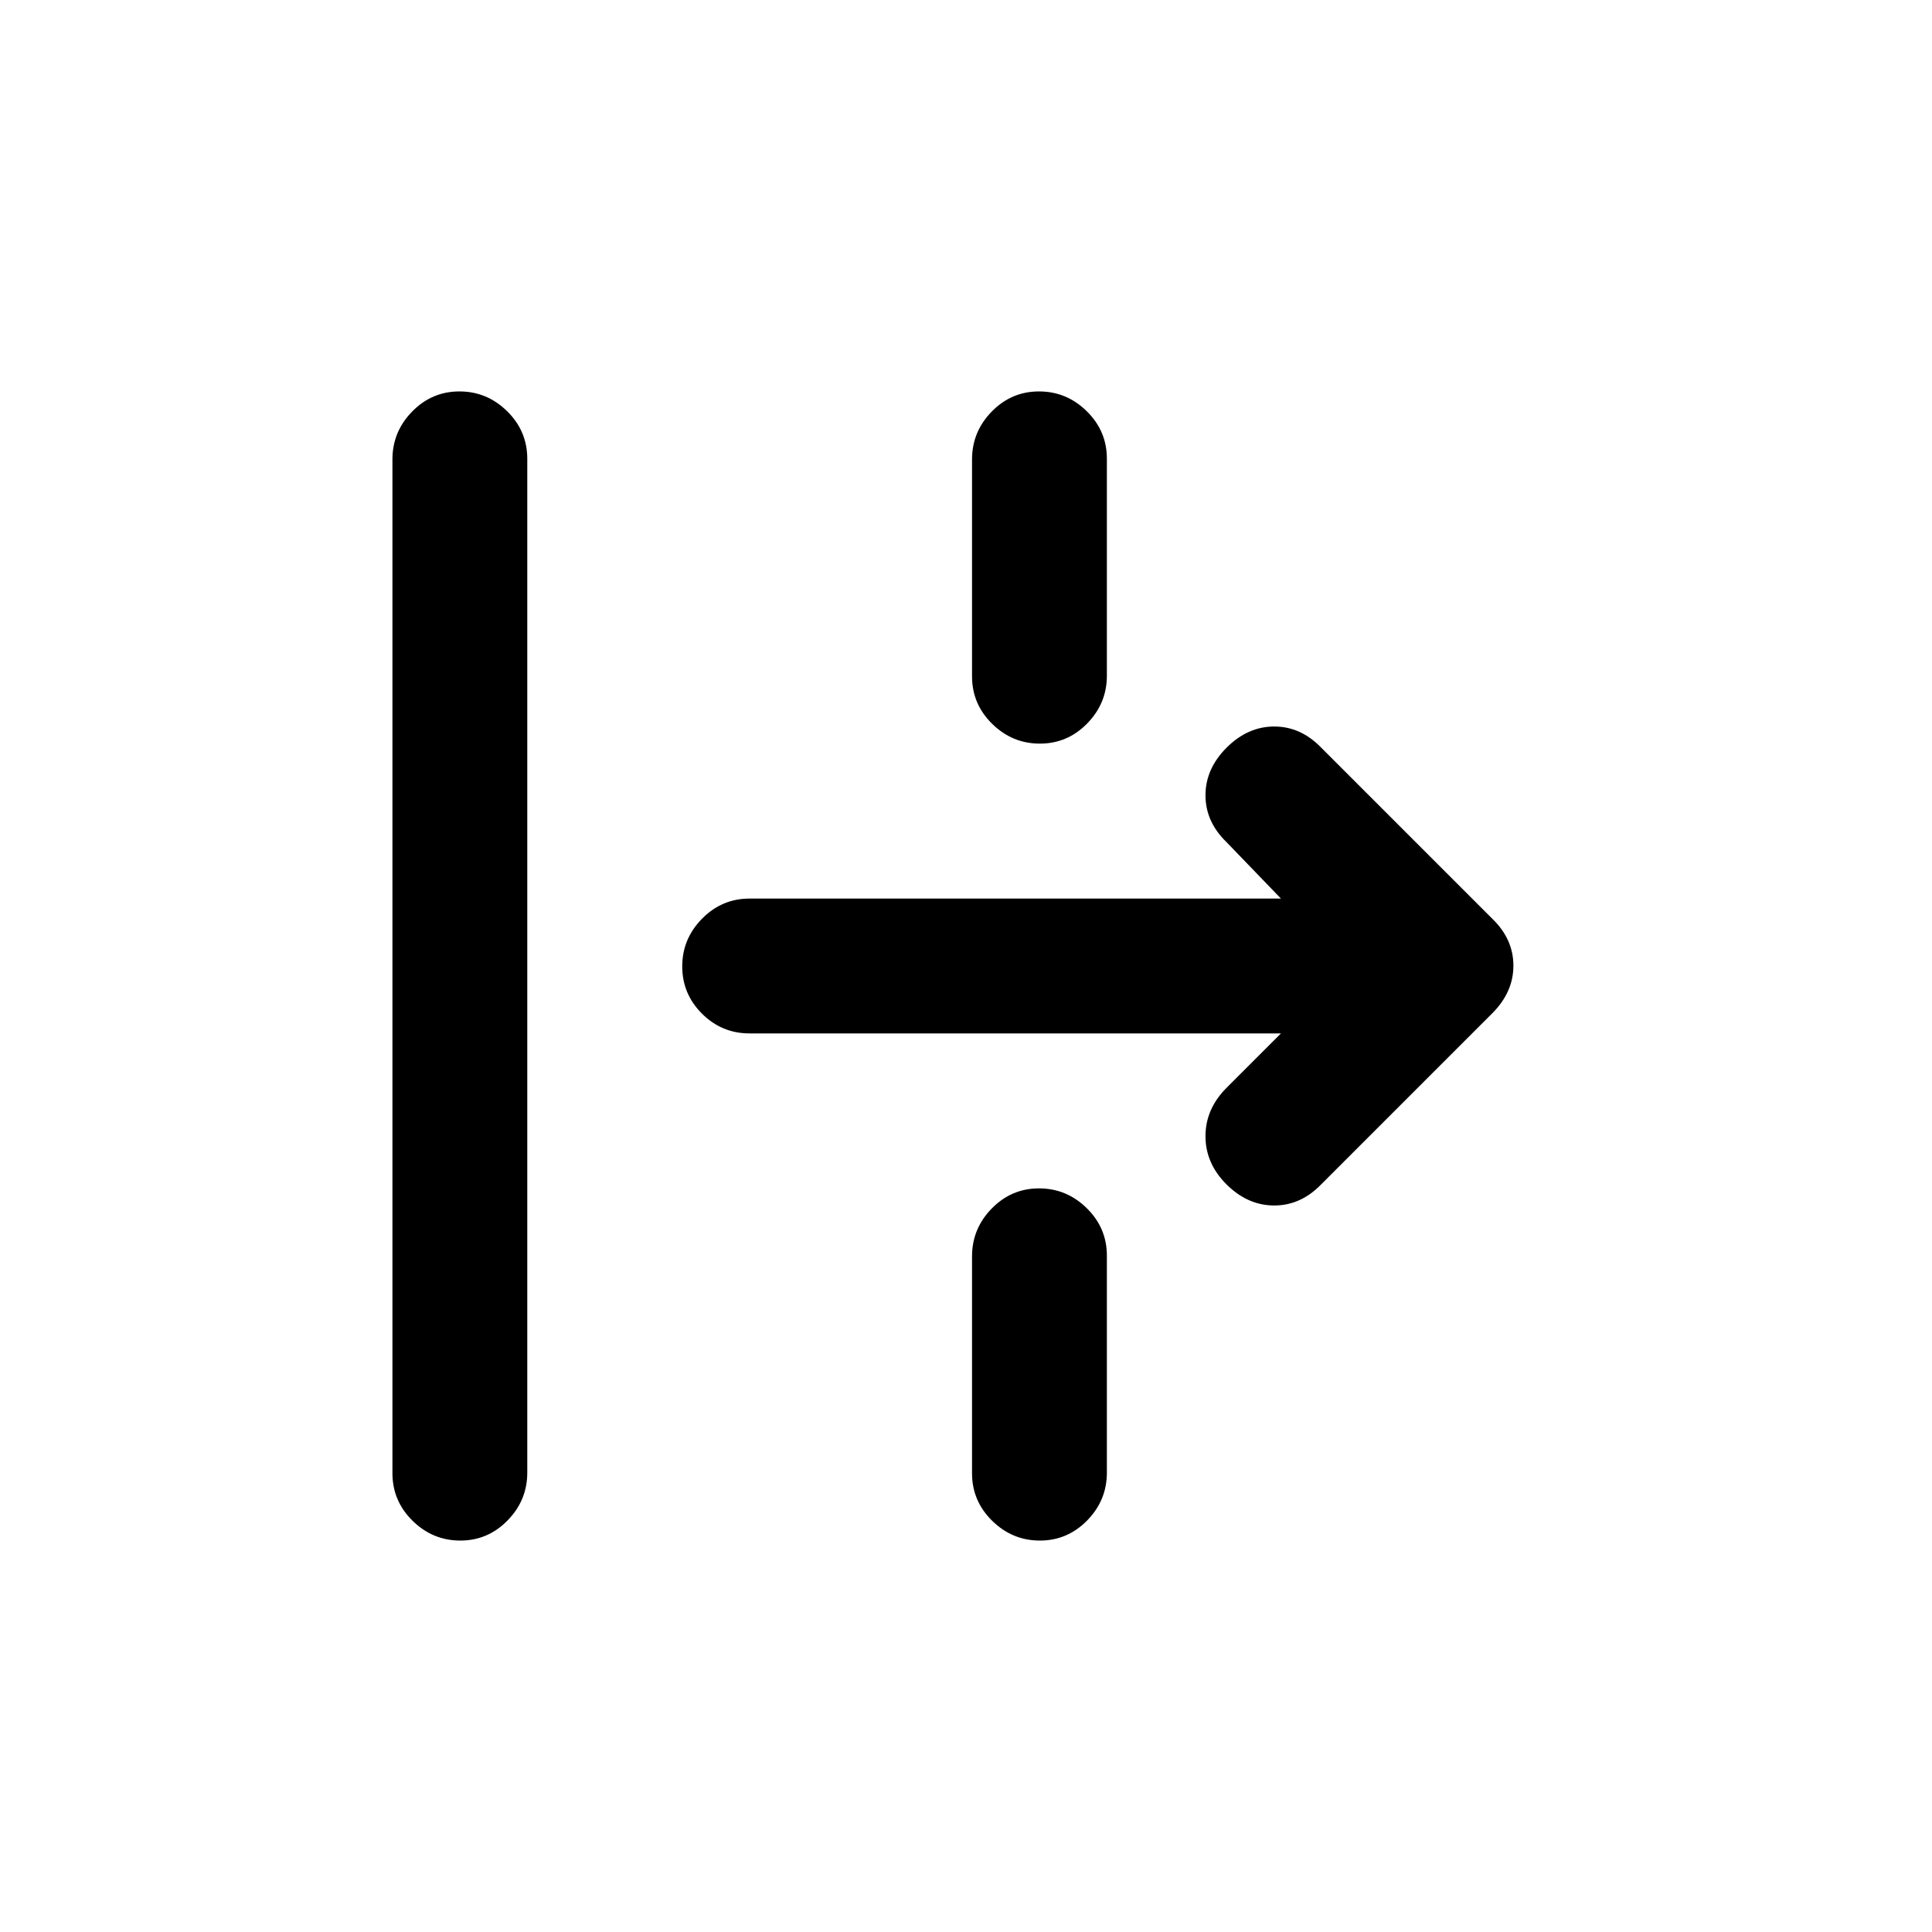 <svg xmlns="http://www.w3.org/2000/svg" height="20" viewBox="0 -960 960 960" width="20"><path d="M228.71-194.5q-13.71 0-23.71-9.84-10-9.85-10-23.64v-503.73q0-13.79 9.79-23.79t23.5-10q13.71 0 23.71 9.84 10 9.85 10 23.64v503.73q0 13.79-9.79 23.79t-23.5 10Zm288-396q-13.71 0-23.71-9.83t-10-23.6v-107.8q0-13.77 9.79-23.77t23.5-10q13.71 0 23.71 9.83t10 23.6v107.8q0 13.77-9.79 23.77t-23.5 10Zm139.79 219Q646.33-361 633.17-361q-13.17 0-23.67-10.43-10.5-10.43-10.5-24t10.5-24.07l27-27H372.46q-13.78 0-23.62-9.79-9.84-9.79-9.84-23.5t9.84-23.71q9.84-10 23.62-10H636.5l-27-28Q599-551.64 599-564.82t10.5-23.68Q620-599 633.17-599q13.16 0 23.33 10.5l85 85q10.5 10.14 10.5 23.32t-10.5 23.68l-85 85Zm-139.79 177q-13.71 0-23.71-9.83t-10-23.6v-107.8q0-13.77 9.79-23.77t23.5-10q13.71 0 23.71 9.83t10 23.6v107.8q0 13.77-9.79 23.77t-23.5 10Z"/></svg>